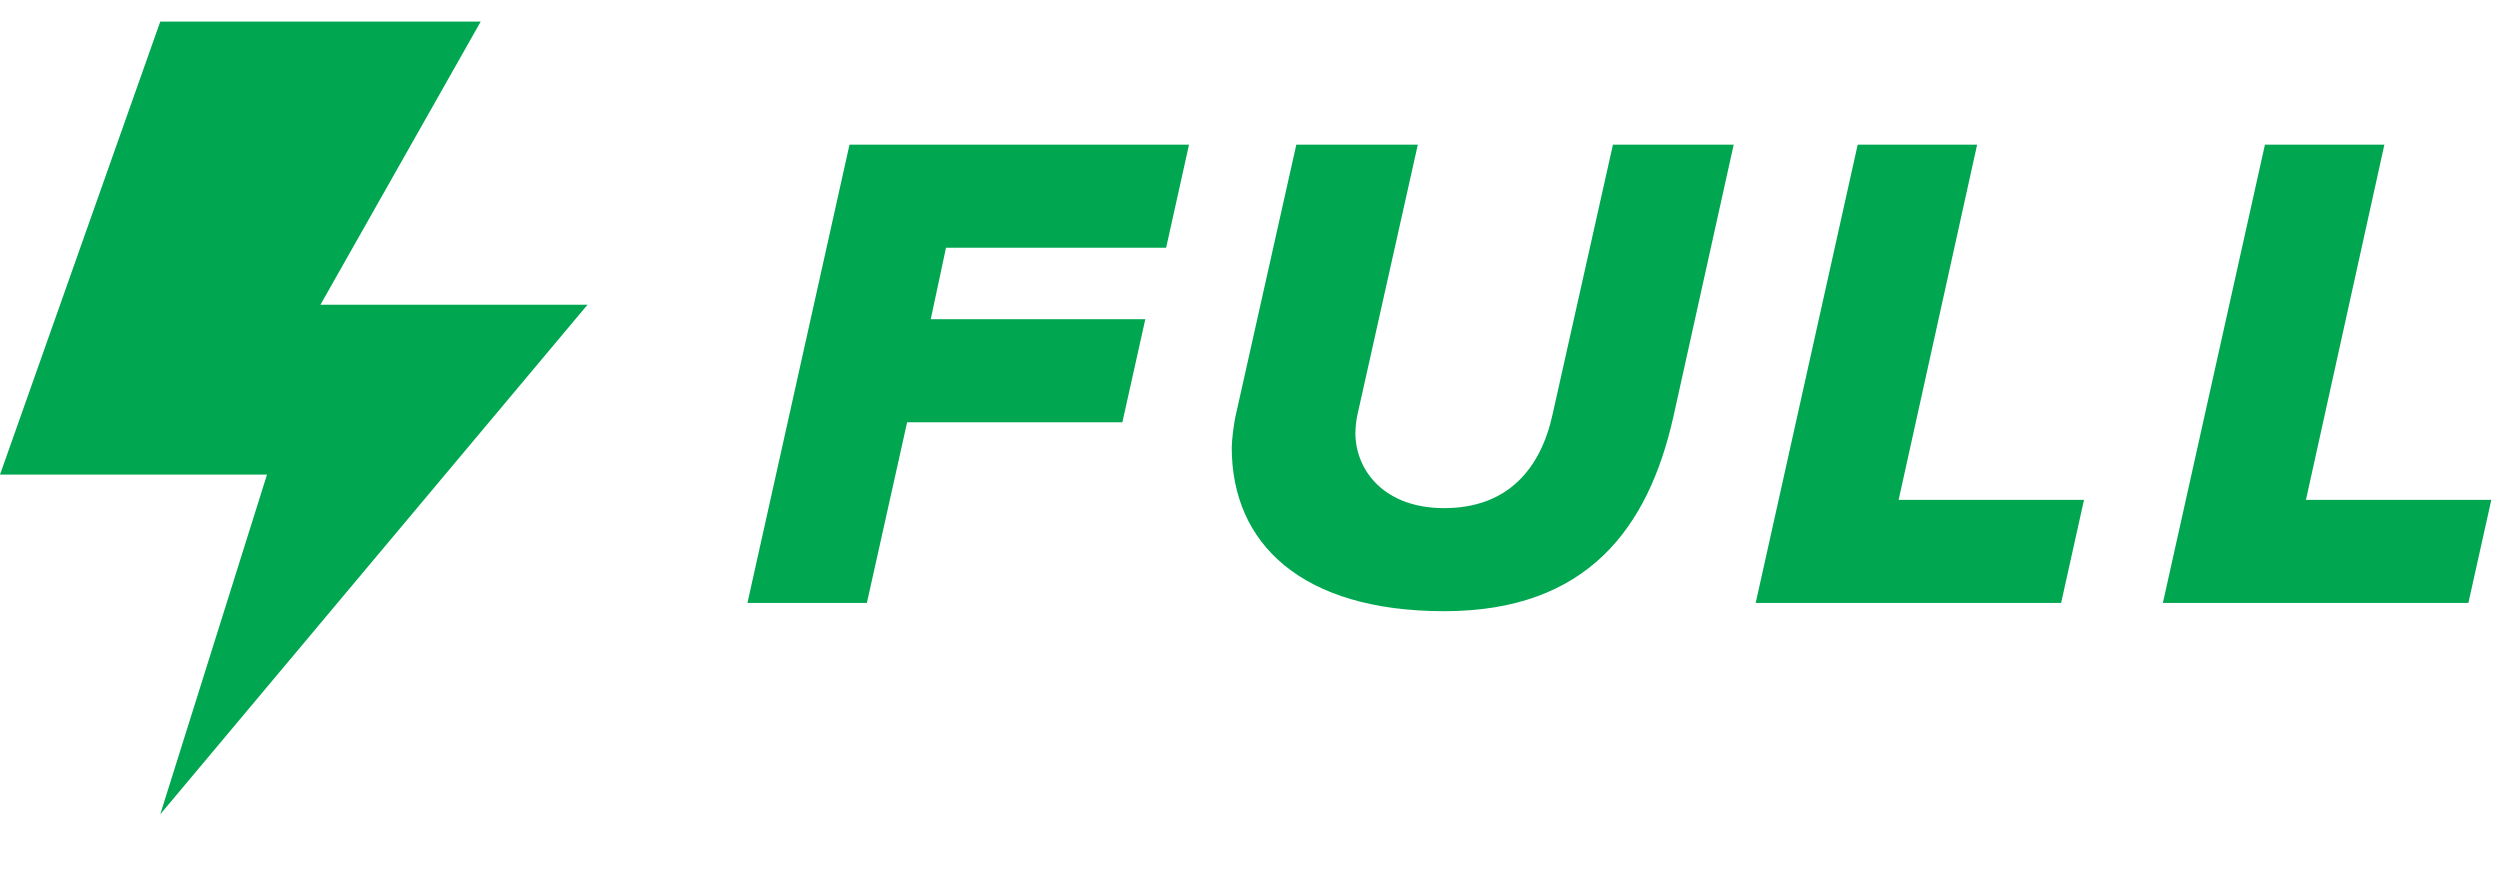 <svg width="40" height="14" viewBox="0 0 40 14" fill="none" xmlns="http://www.w3.org/2000/svg">
<path d="M2.564 0.346H7.691L5.127 4.876H9.4L2.564 13.029L4.272 7.594H0L2.564 0.346ZM13.87 9.647H11.959L13.592 2.315H19.024L18.658 3.964H15.136L14.892 5.107H18.325L17.958 6.756H14.514L13.87 9.647ZM23.107 9.779C20.83 9.779 19.708 8.701 19.708 7.163C19.708 7.042 19.741 6.789 19.764 6.679L20.741 2.315H22.685L21.719 6.635C21.707 6.69 21.686 6.81 21.686 6.943C21.697 7.548 22.164 8.13 23.107 8.13C24.13 8.13 24.652 7.492 24.84 6.635L25.807 2.315H27.739L26.774 6.668C26.374 8.449 25.396 9.779 23.107 9.779ZM32.978 9.647H28.091L29.723 2.315H31.634L30.378 7.998H33.344L32.978 9.647ZM39.494 9.647H34.606L36.239 2.315H38.15L36.895 7.998H39.861L39.494 9.647Z" fill="#00A650"/>
</svg>
